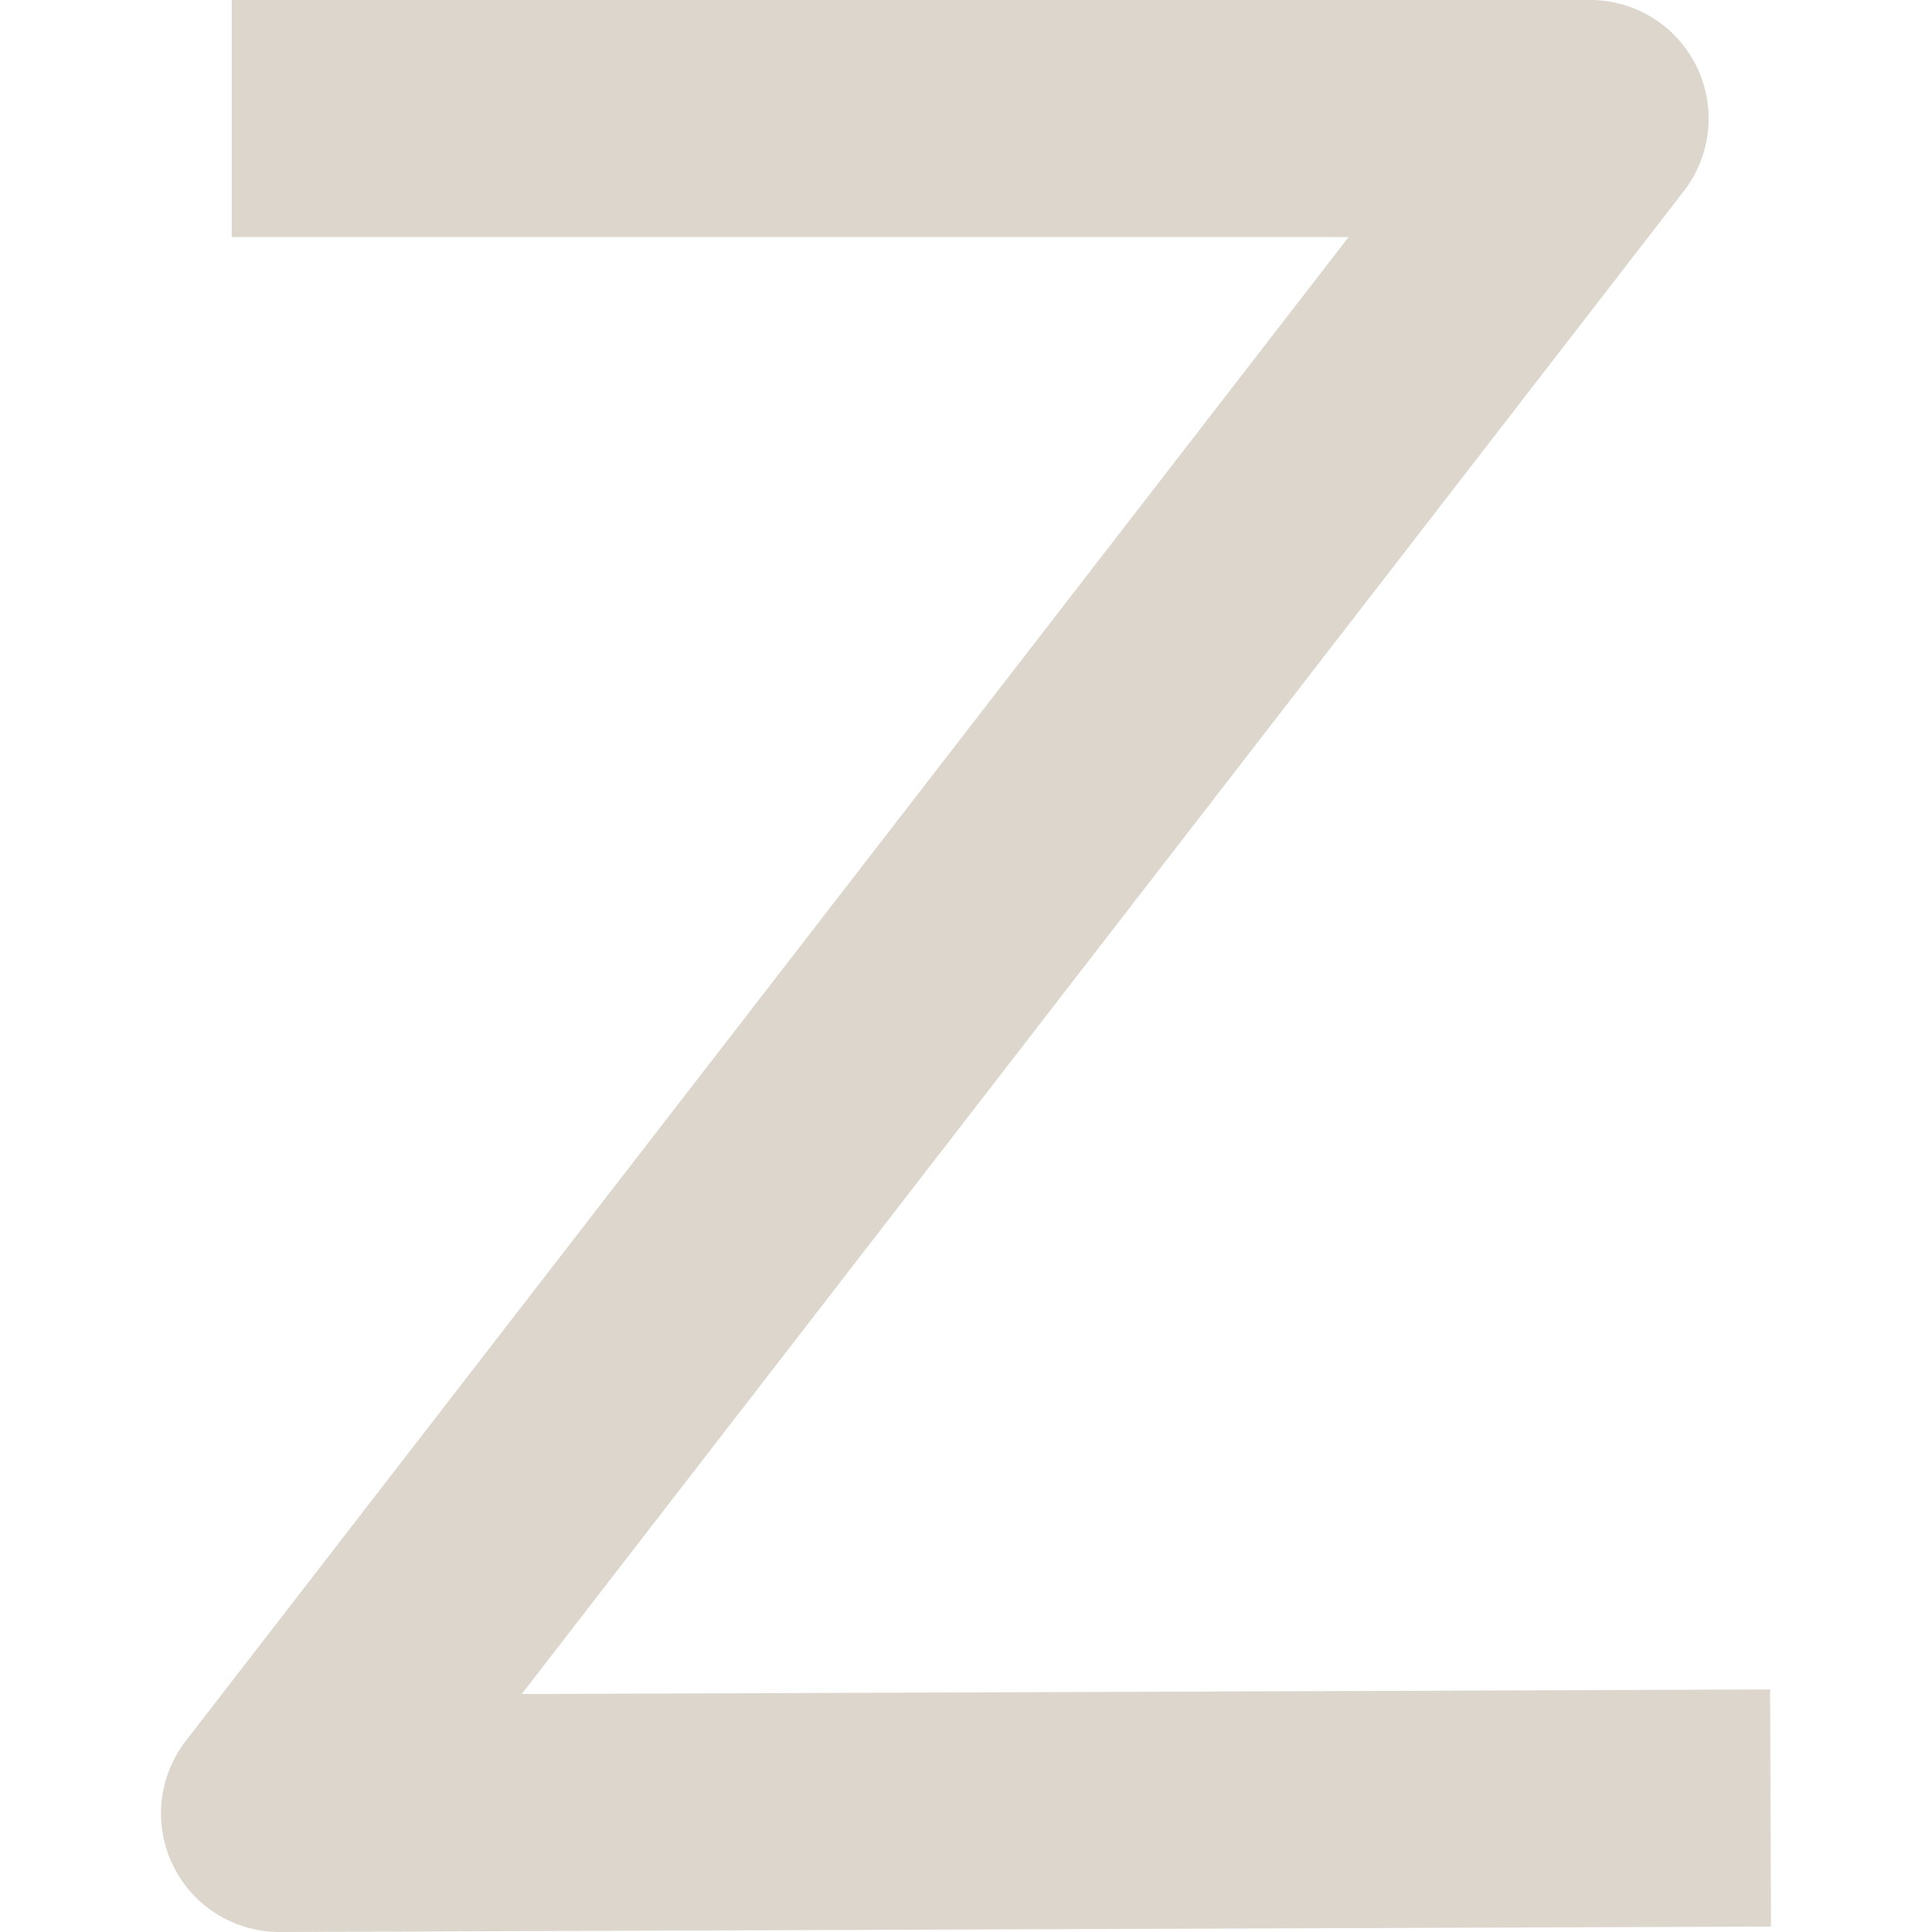 <?xml version="1.0" encoding="UTF-8" standalone="no"?>
<!-- Created with Inkscape (http://www.inkscape.org/) -->

<svg
   width="96mm"
   height="96mm"
   viewBox="0 0 96 96"
   version="1.1"
   id="svg1"
   xml:space="preserve"
   xmlns="http://www.w3.org/2000/svg"
   xmlns:svg="http://www.w3.org/2000/svg"><defs
     id="defs1" /><g
     id="layer1"><path
       style="fill:none;fill-rule:evenodd;stroke:#dcd6cc;stroke-width:11.781;stroke-linejoin:round;stroke-dasharray:none;stroke-opacity:1"
       d="M 11.514,5.89 H 79.01 L 13.89,90.11 87.978,89.839"
       id="path1" /></g></svg>
